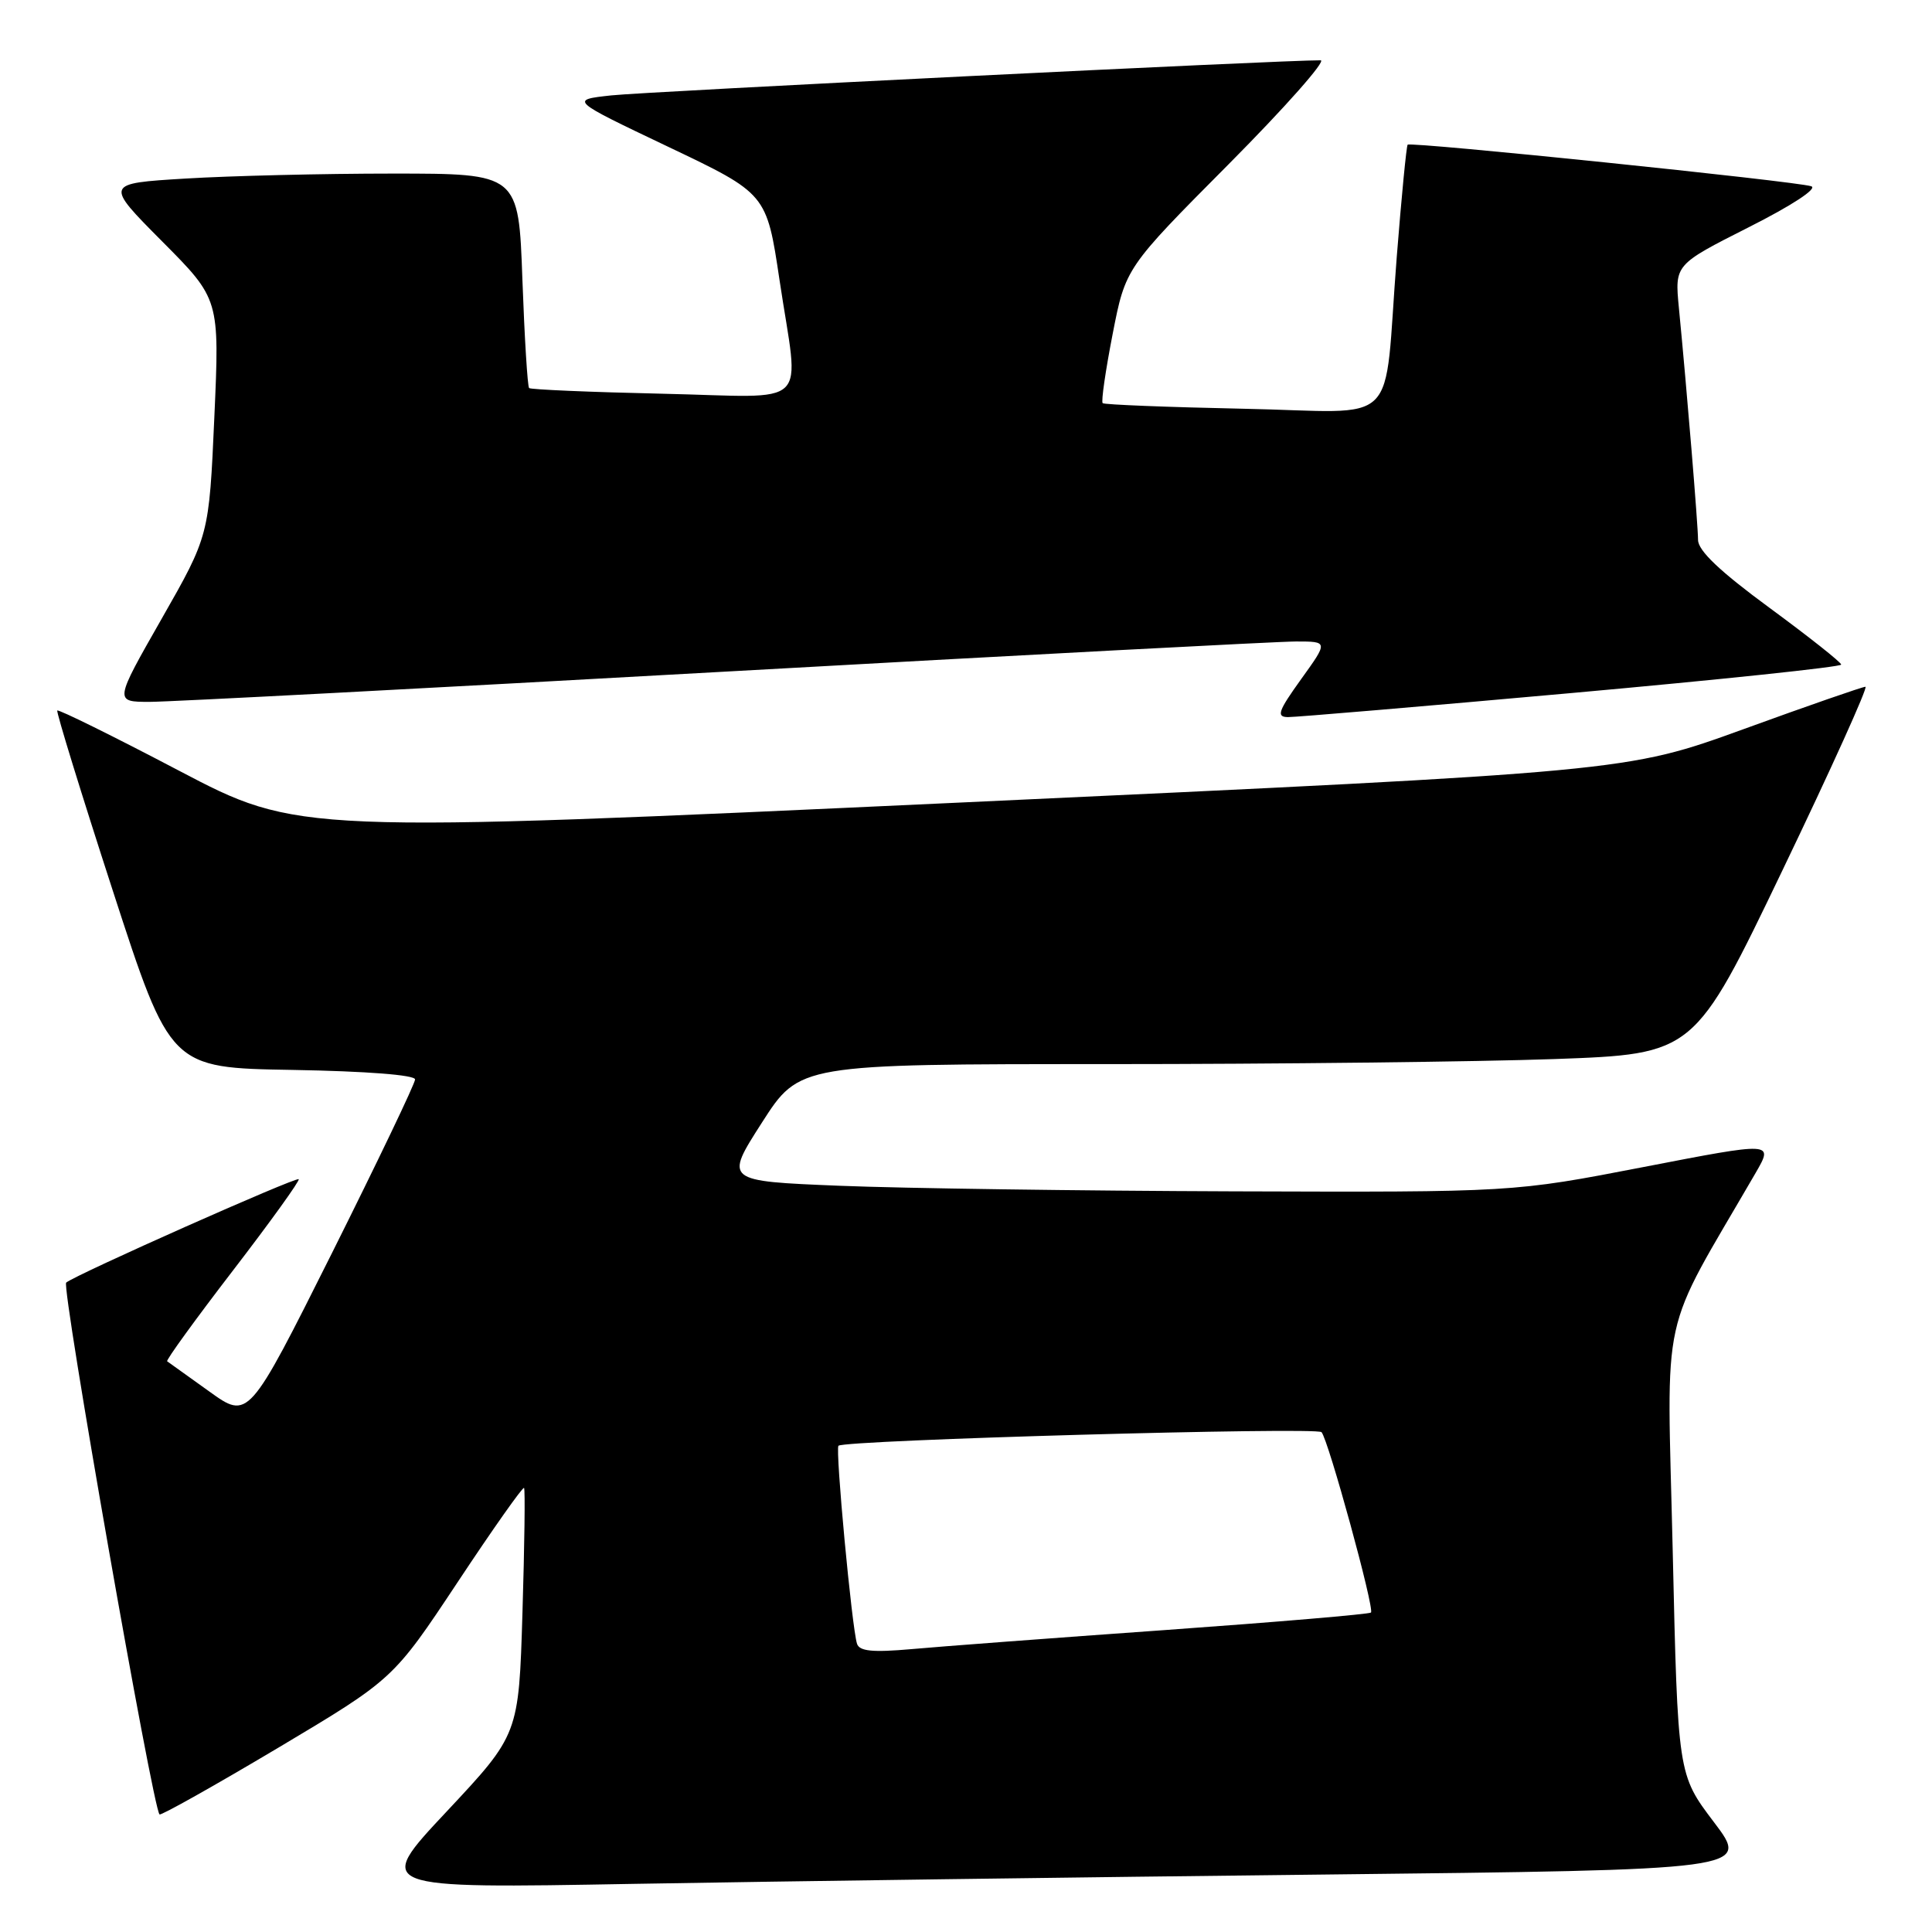 <?xml version="1.0" encoding="UTF-8" standalone="no"?>
<!DOCTYPE svg PUBLIC "-//W3C//DTD SVG 1.1//EN" "http://www.w3.org/Graphics/SVG/1.1/DTD/svg11.dtd" >
<svg xmlns="http://www.w3.org/2000/svg" xmlns:xlink="http://www.w3.org/1999/xlink" version="1.1" viewBox="0 0 256 256">
 <g >
 <path fill="currentColor"
d=" M 175.19 248.39 C 231.89 247.76 231.89 247.76 227.11 241.45 C 222.32 235.13 222.32 235.13 221.64 205.37 C 220.88 172.48 219.74 177.65 232.64 155.40 C 235.01 151.30 235.01 151.30 217.76 154.64 C 200.50 157.98 200.50 157.98 163.50 157.86 C 143.15 157.79 119.64 157.46 111.25 157.12 C 95.99 156.50 95.99 156.50 100.96 148.75 C 105.93 141.00 105.93 141.00 146.72 141.00 C 169.15 141.00 195.82 140.69 206.00 140.33 C 224.50 139.66 224.50 139.66 236.18 115.33 C 242.61 101.95 247.56 91.00 247.18 91.00 C 246.80 91.00 239.51 93.53 230.99 96.63 C 215.50 102.25 215.50 102.25 127.50 106.33 C 39.50 110.40 39.50 110.40 23.68 102.10 C 14.98 97.53 7.74 93.96 7.59 94.15 C 7.44 94.34 10.74 105.07 14.94 118.00 C 22.57 141.50 22.57 141.50 38.78 141.77 C 48.56 141.94 55.00 142.44 55.00 143.03 C 55.00 143.57 50.03 153.94 43.97 166.07 C 32.93 188.12 32.93 188.12 27.72 184.37 C 24.85 182.31 22.34 180.51 22.15 180.38 C 21.96 180.25 25.88 174.84 30.86 168.36 C 35.84 161.88 39.76 156.43 39.58 156.25 C 39.24 155.91 10.04 168.89 8.77 169.95 C 8.11 170.50 20.25 239.66 21.14 240.42 C 21.34 240.59 28.39 236.63 36.81 231.62 C 52.11 222.50 52.11 222.50 60.63 209.66 C 65.31 202.59 69.28 196.97 69.44 197.16 C 69.60 197.35 69.50 204.77 69.23 213.67 C 68.74 229.83 68.74 229.83 59.18 240.04 C 49.61 250.24 49.61 250.24 84.06 249.62 C 103.00 249.29 144.01 248.73 175.19 248.39 Z  M 208.25 91.83 C 227.91 90.06 243.99 88.37 243.97 88.06 C 243.95 87.75 239.68 84.37 234.47 80.54 C 227.88 75.70 225.00 72.96 225.00 71.54 C 224.99 69.52 223.53 51.76 222.46 40.78 C 221.91 35.07 221.91 35.07 231.70 30.12 C 237.45 27.22 240.88 24.97 240.00 24.68 C 237.97 24.01 186.91 18.75 186.52 19.17 C 186.36 19.35 185.71 26.02 185.08 34.00 C 183.25 57.27 185.96 54.58 164.75 54.16 C 154.71 53.95 146.32 53.62 146.11 53.42 C 145.89 53.22 146.49 49.10 147.43 44.27 C 149.14 35.50 149.14 35.50 162.81 21.75 C 170.32 14.19 175.80 7.99 174.99 7.99 C 170.35 7.94 85.59 12.14 81.00 12.64 C 75.50 13.24 75.50 13.24 88.54 19.45 C 101.58 25.66 101.58 25.66 103.29 37.10 C 105.89 54.51 107.86 52.61 87.75 52.17 C 78.26 51.96 70.33 51.62 70.11 51.42 C 69.90 51.22 69.50 44.75 69.22 37.03 C 68.72 23.00 68.72 23.00 52.02 23.00 C 42.83 23.00 30.48 23.30 24.58 23.66 C 13.86 24.31 13.86 24.31 21.48 31.98 C 29.10 39.64 29.10 39.64 28.40 55.31 C 27.70 70.98 27.70 70.98 21.42 81.99 C 15.14 93.00 15.14 93.00 19.84 93.00 C 22.42 93.00 56.70 91.20 96.00 89.00 C 135.30 86.80 169.38 85.00 171.73 85.00 C 176.00 85.00 176.00 85.00 172.40 90.00 C 169.36 94.24 169.09 95.00 170.66 95.02 C 171.67 95.03 188.59 93.60 208.25 91.83 Z  M 113.56 217.81 C 112.88 215.72 110.66 192.01 111.10 191.57 C 111.87 190.81 174.45 189.05 175.11 189.77 C 176.01 190.77 182.16 213.17 181.66 213.67 C 181.44 213.89 169.17 214.93 154.38 215.99 C 139.60 217.04 124.46 218.18 120.74 218.52 C 115.63 218.97 113.88 218.80 113.56 217.81 Z "/>
</g>
</svg>